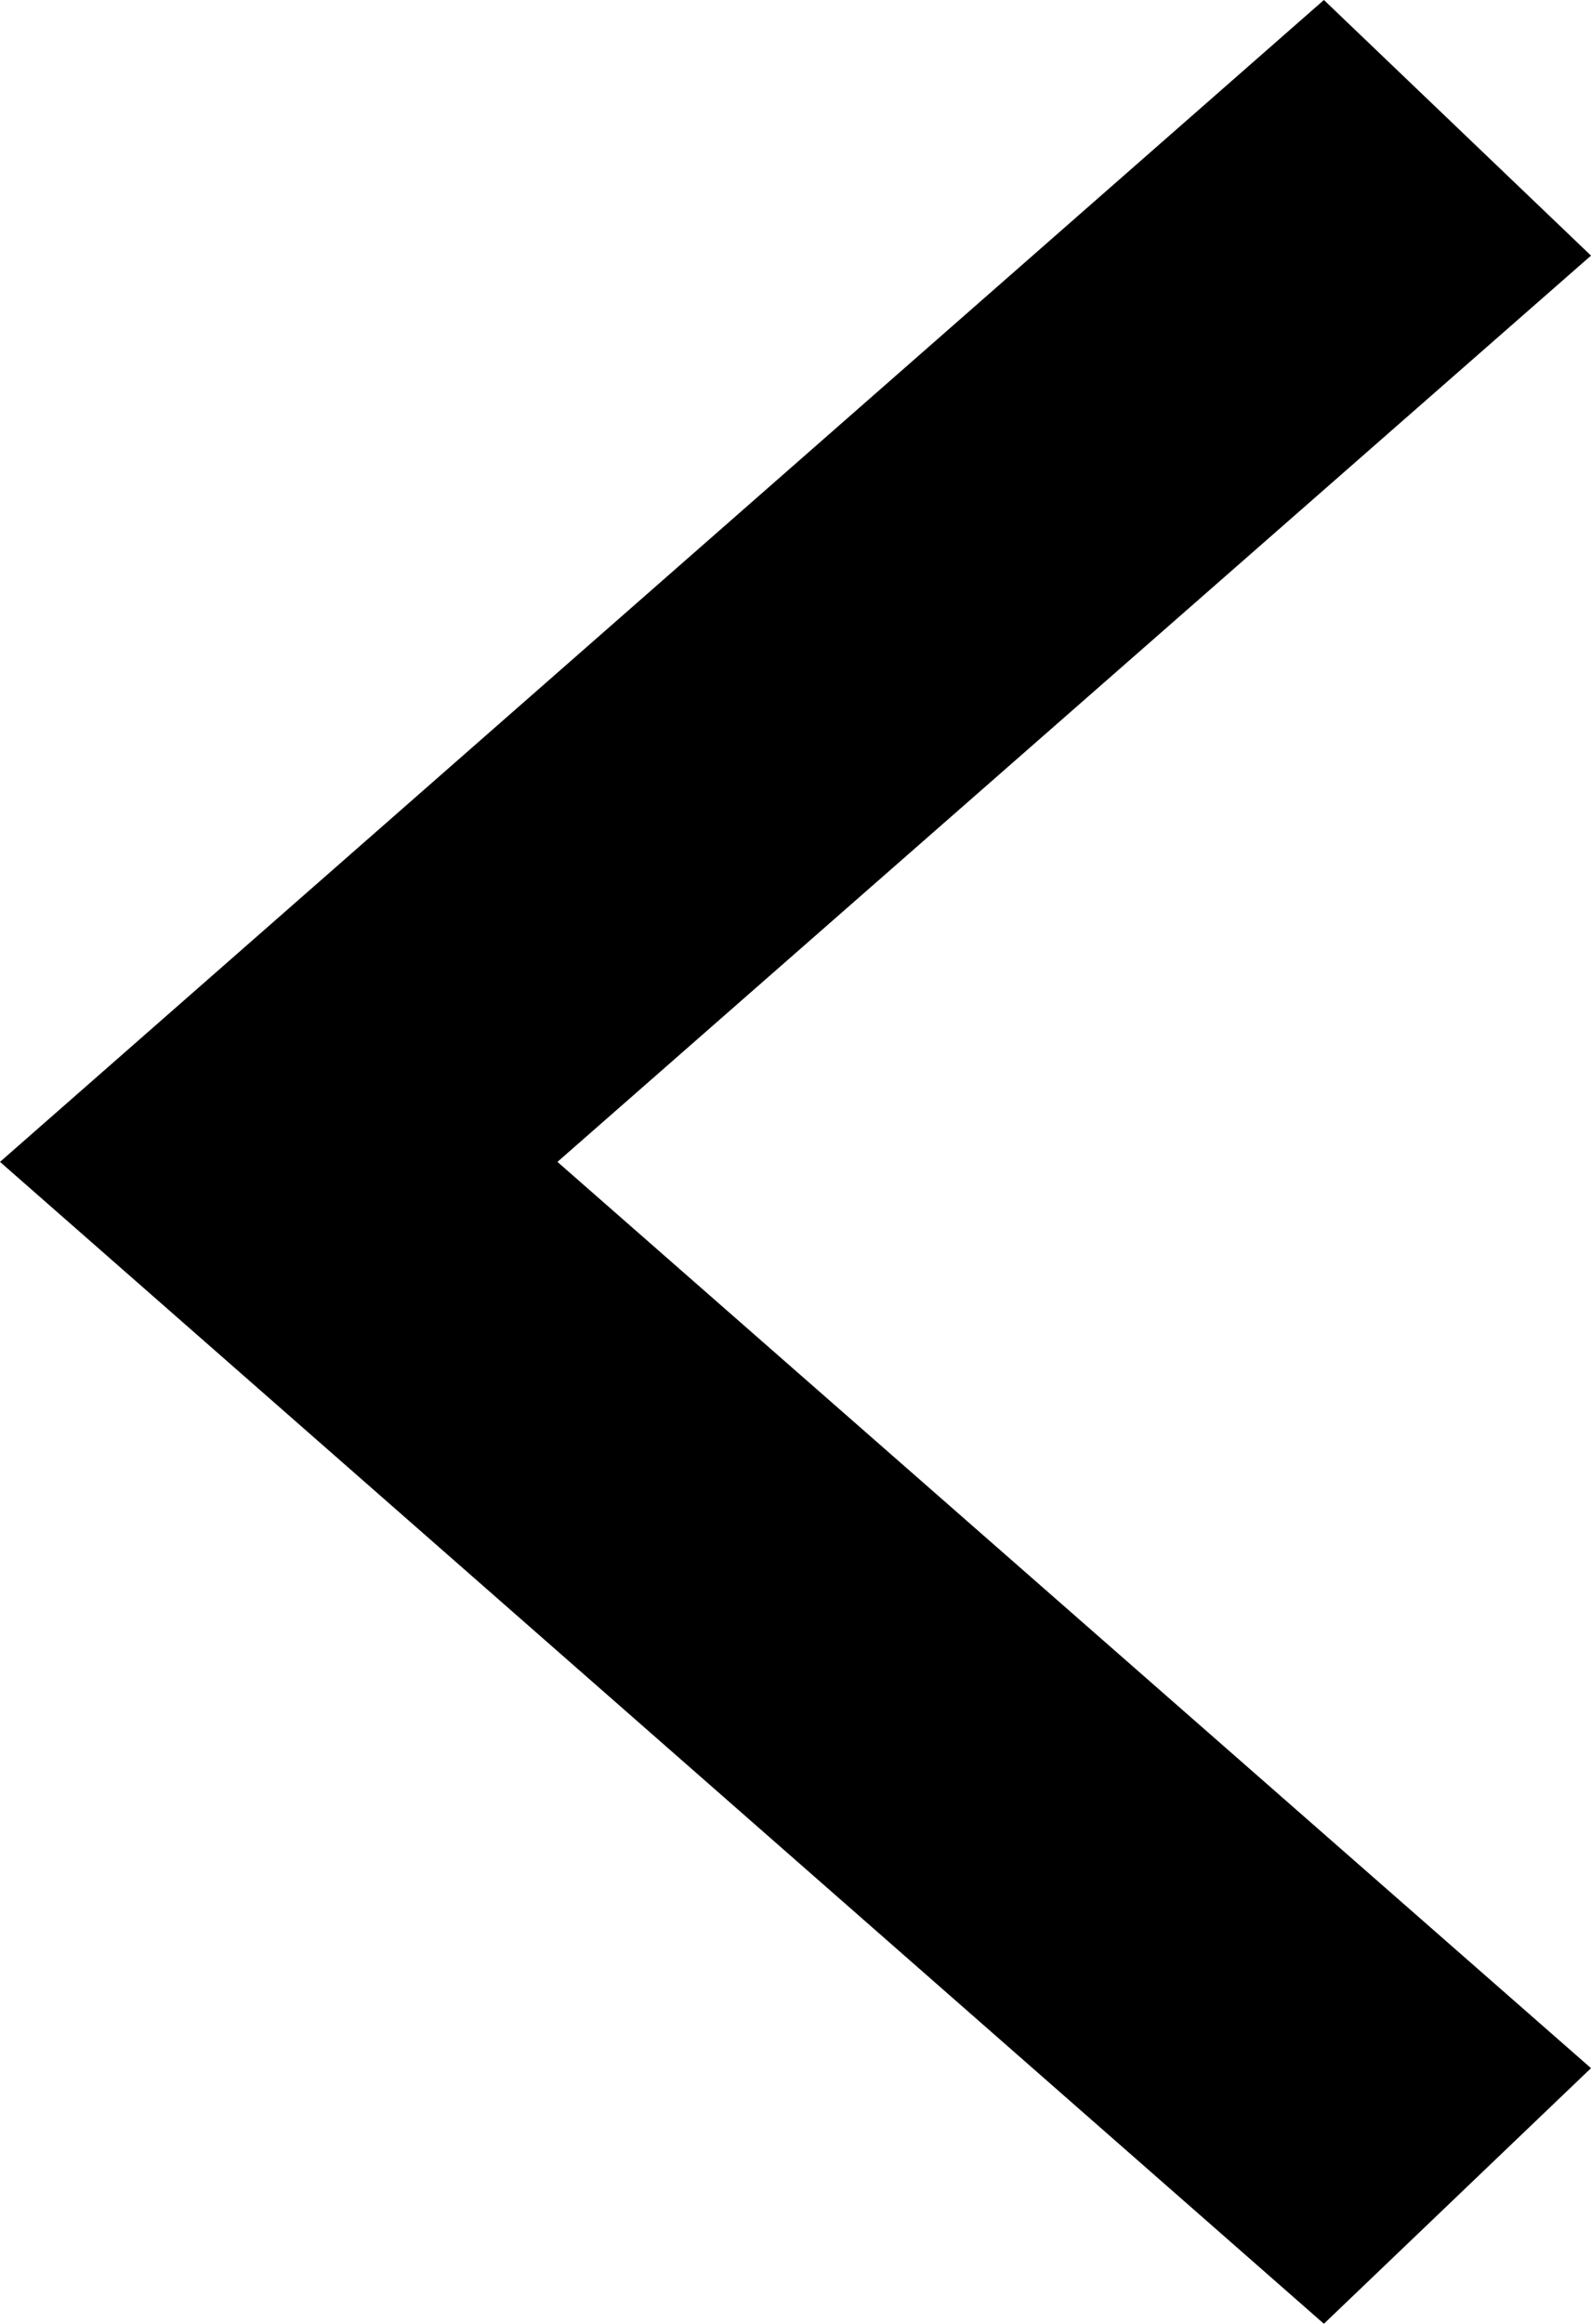<?xml version="1.0" encoding="utf-8"?>
<!-- Generator: Adobe Illustrator 23.1.0, SVG Export Plug-In . SVG Version: 6.00 Build 0)  -->
<svg version="1.1" id="Layer_1" xmlns="http://www.w3.org/2000/svg" xmlns:xlink="http://www.w3.org/1999/xlink" x="0px" y="0px"
	 viewBox="0 0 13.7 20" style="enable-background:new 0 0 13.7 20;" xml:space="preserve">
<polygon points="0,10 11.4,0 13.7,2.2 4.8,10 13.7,17.8 11.4,20 "/>
</svg>
